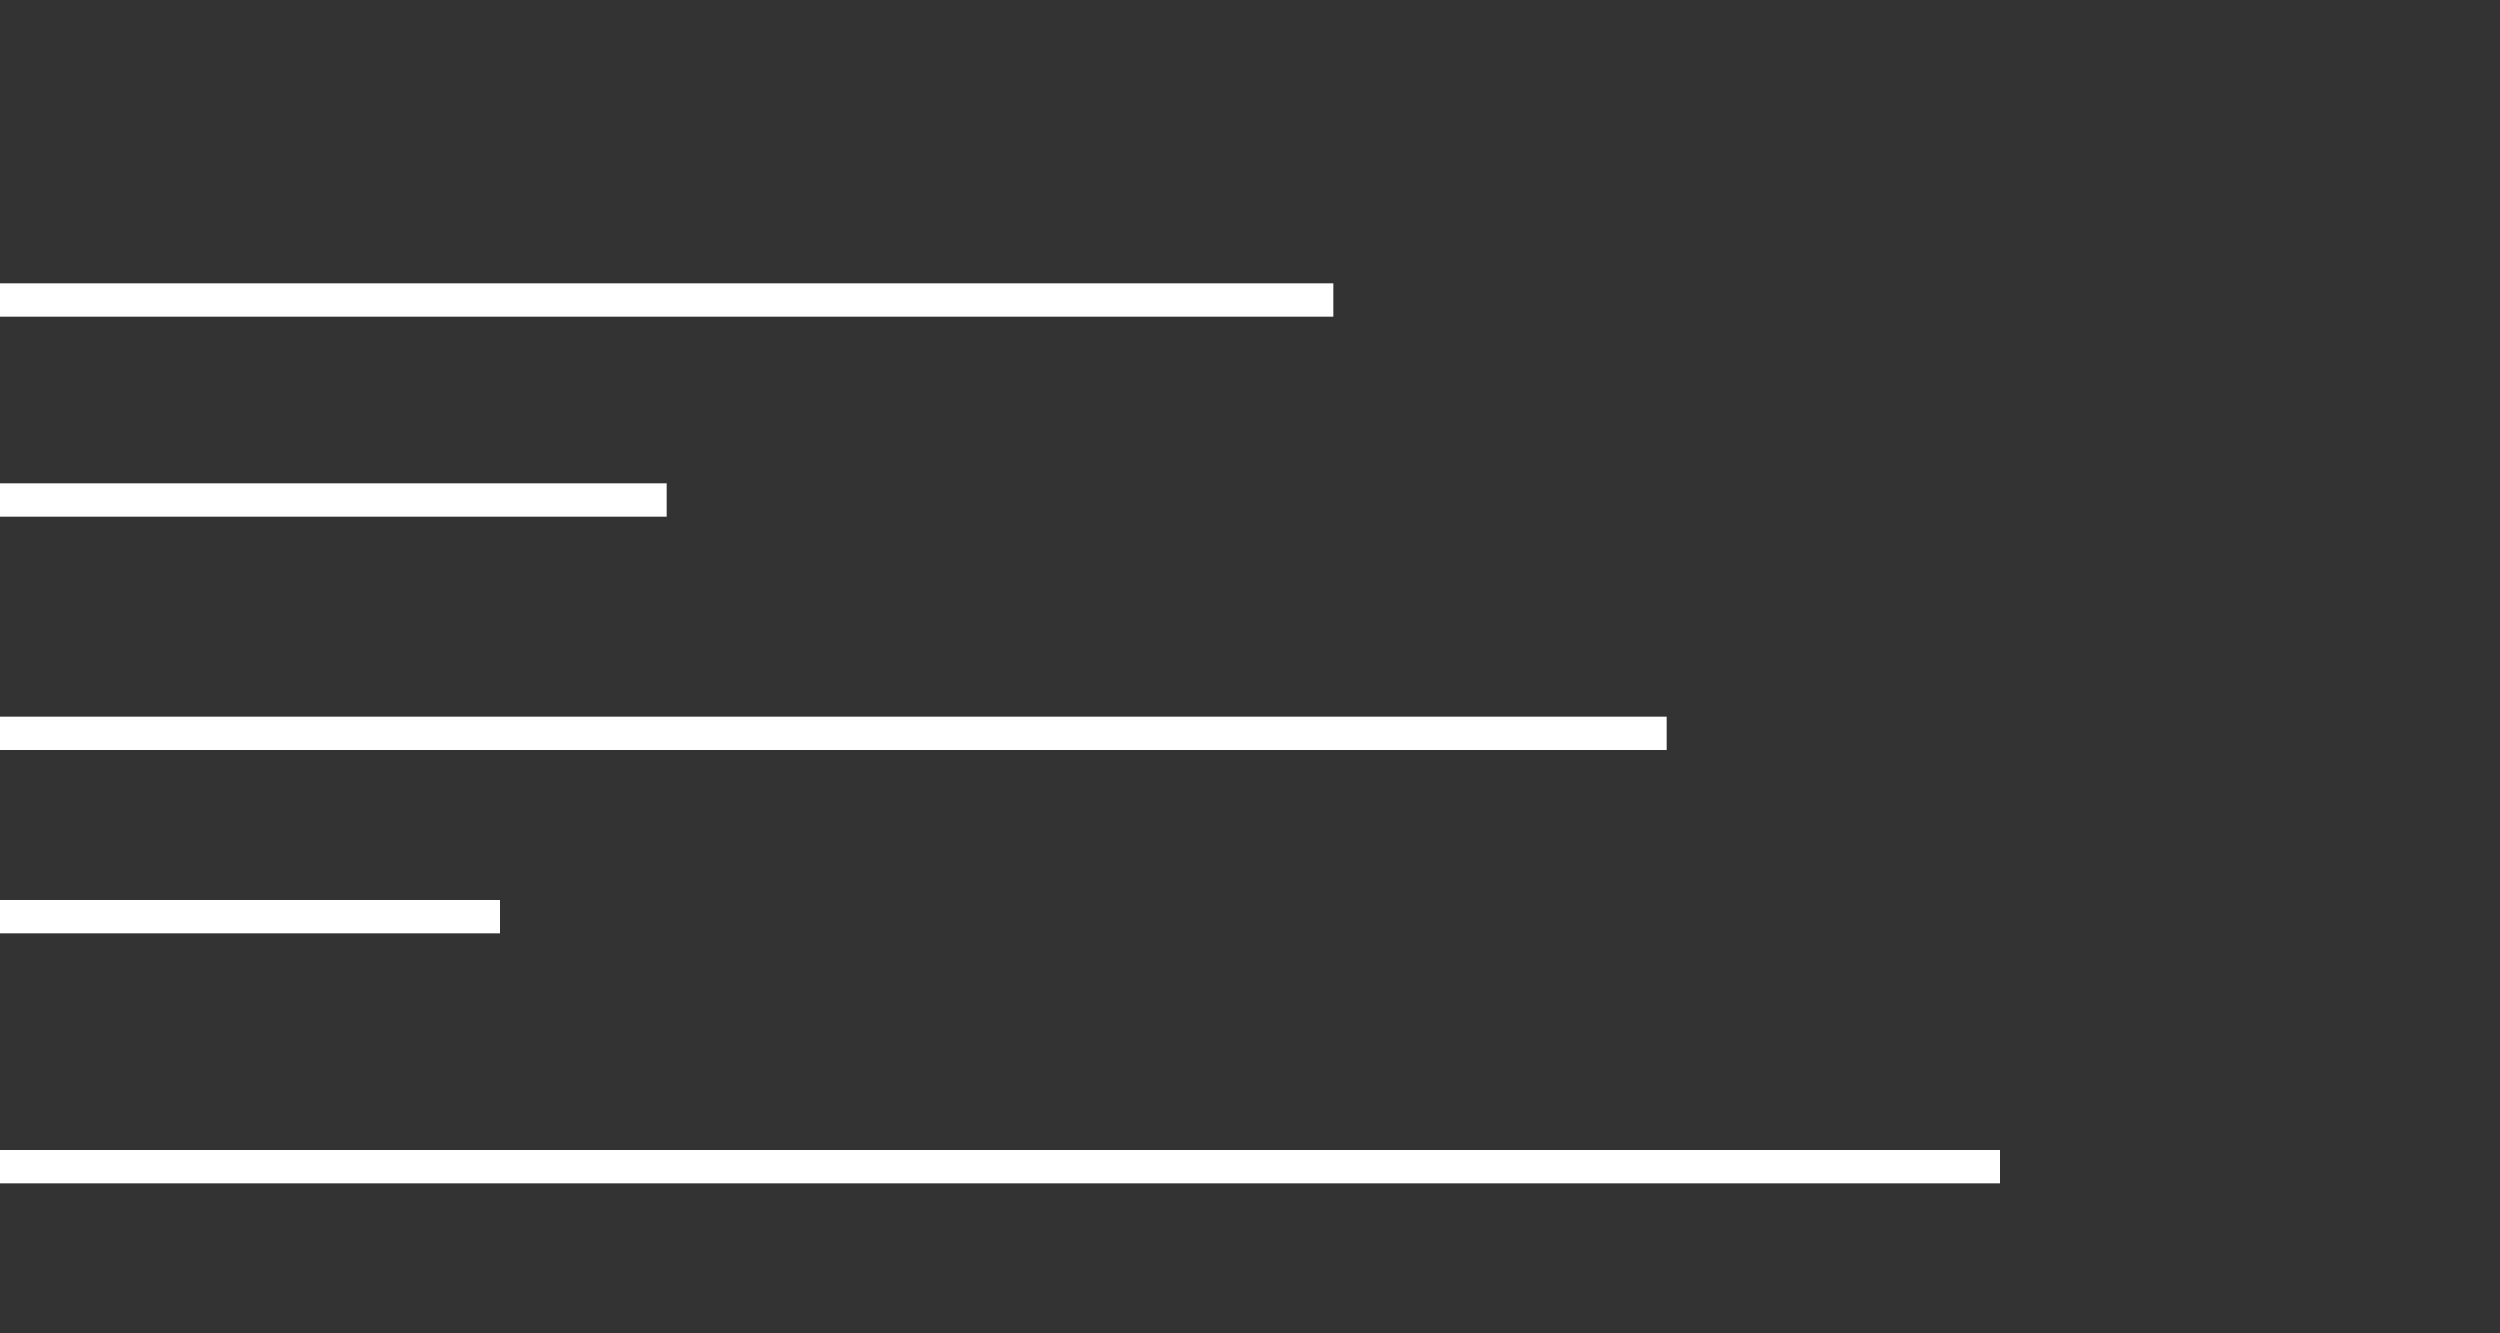<svg xmlns="http://www.w3.org/2000/svg" 
    width="150" height="80" 
    fill="currentColor"  viewBox="0 0 150 80"> 
    <rect x="0" y="0" width="150" height="80" fill="#333333" stroke="none"/> 
    <line x1="0" y1="44" x2="100" y2="44" style="stroke:rgb(255, 255, 255);stroke-width:2" />
    <line x1="0" y1="30" x2="40" y2="30" style="stroke:rgb(255, 255, 255);stroke-width:2" />        <line x1="0" y1="55" x2="30" y2="55" style="stroke:rgb(255, 255, 255);stroke-width:2" />
    <line x1="0" y1="18" x2="80" y2="18" style="stroke:rgb(255, 255, 255);stroke-width:2" />
    <line x1="0" y1="70" x2="120" y2="70" style="stroke:rgb(255, 255, 255);stroke-width:2" />                         
  </svg>
